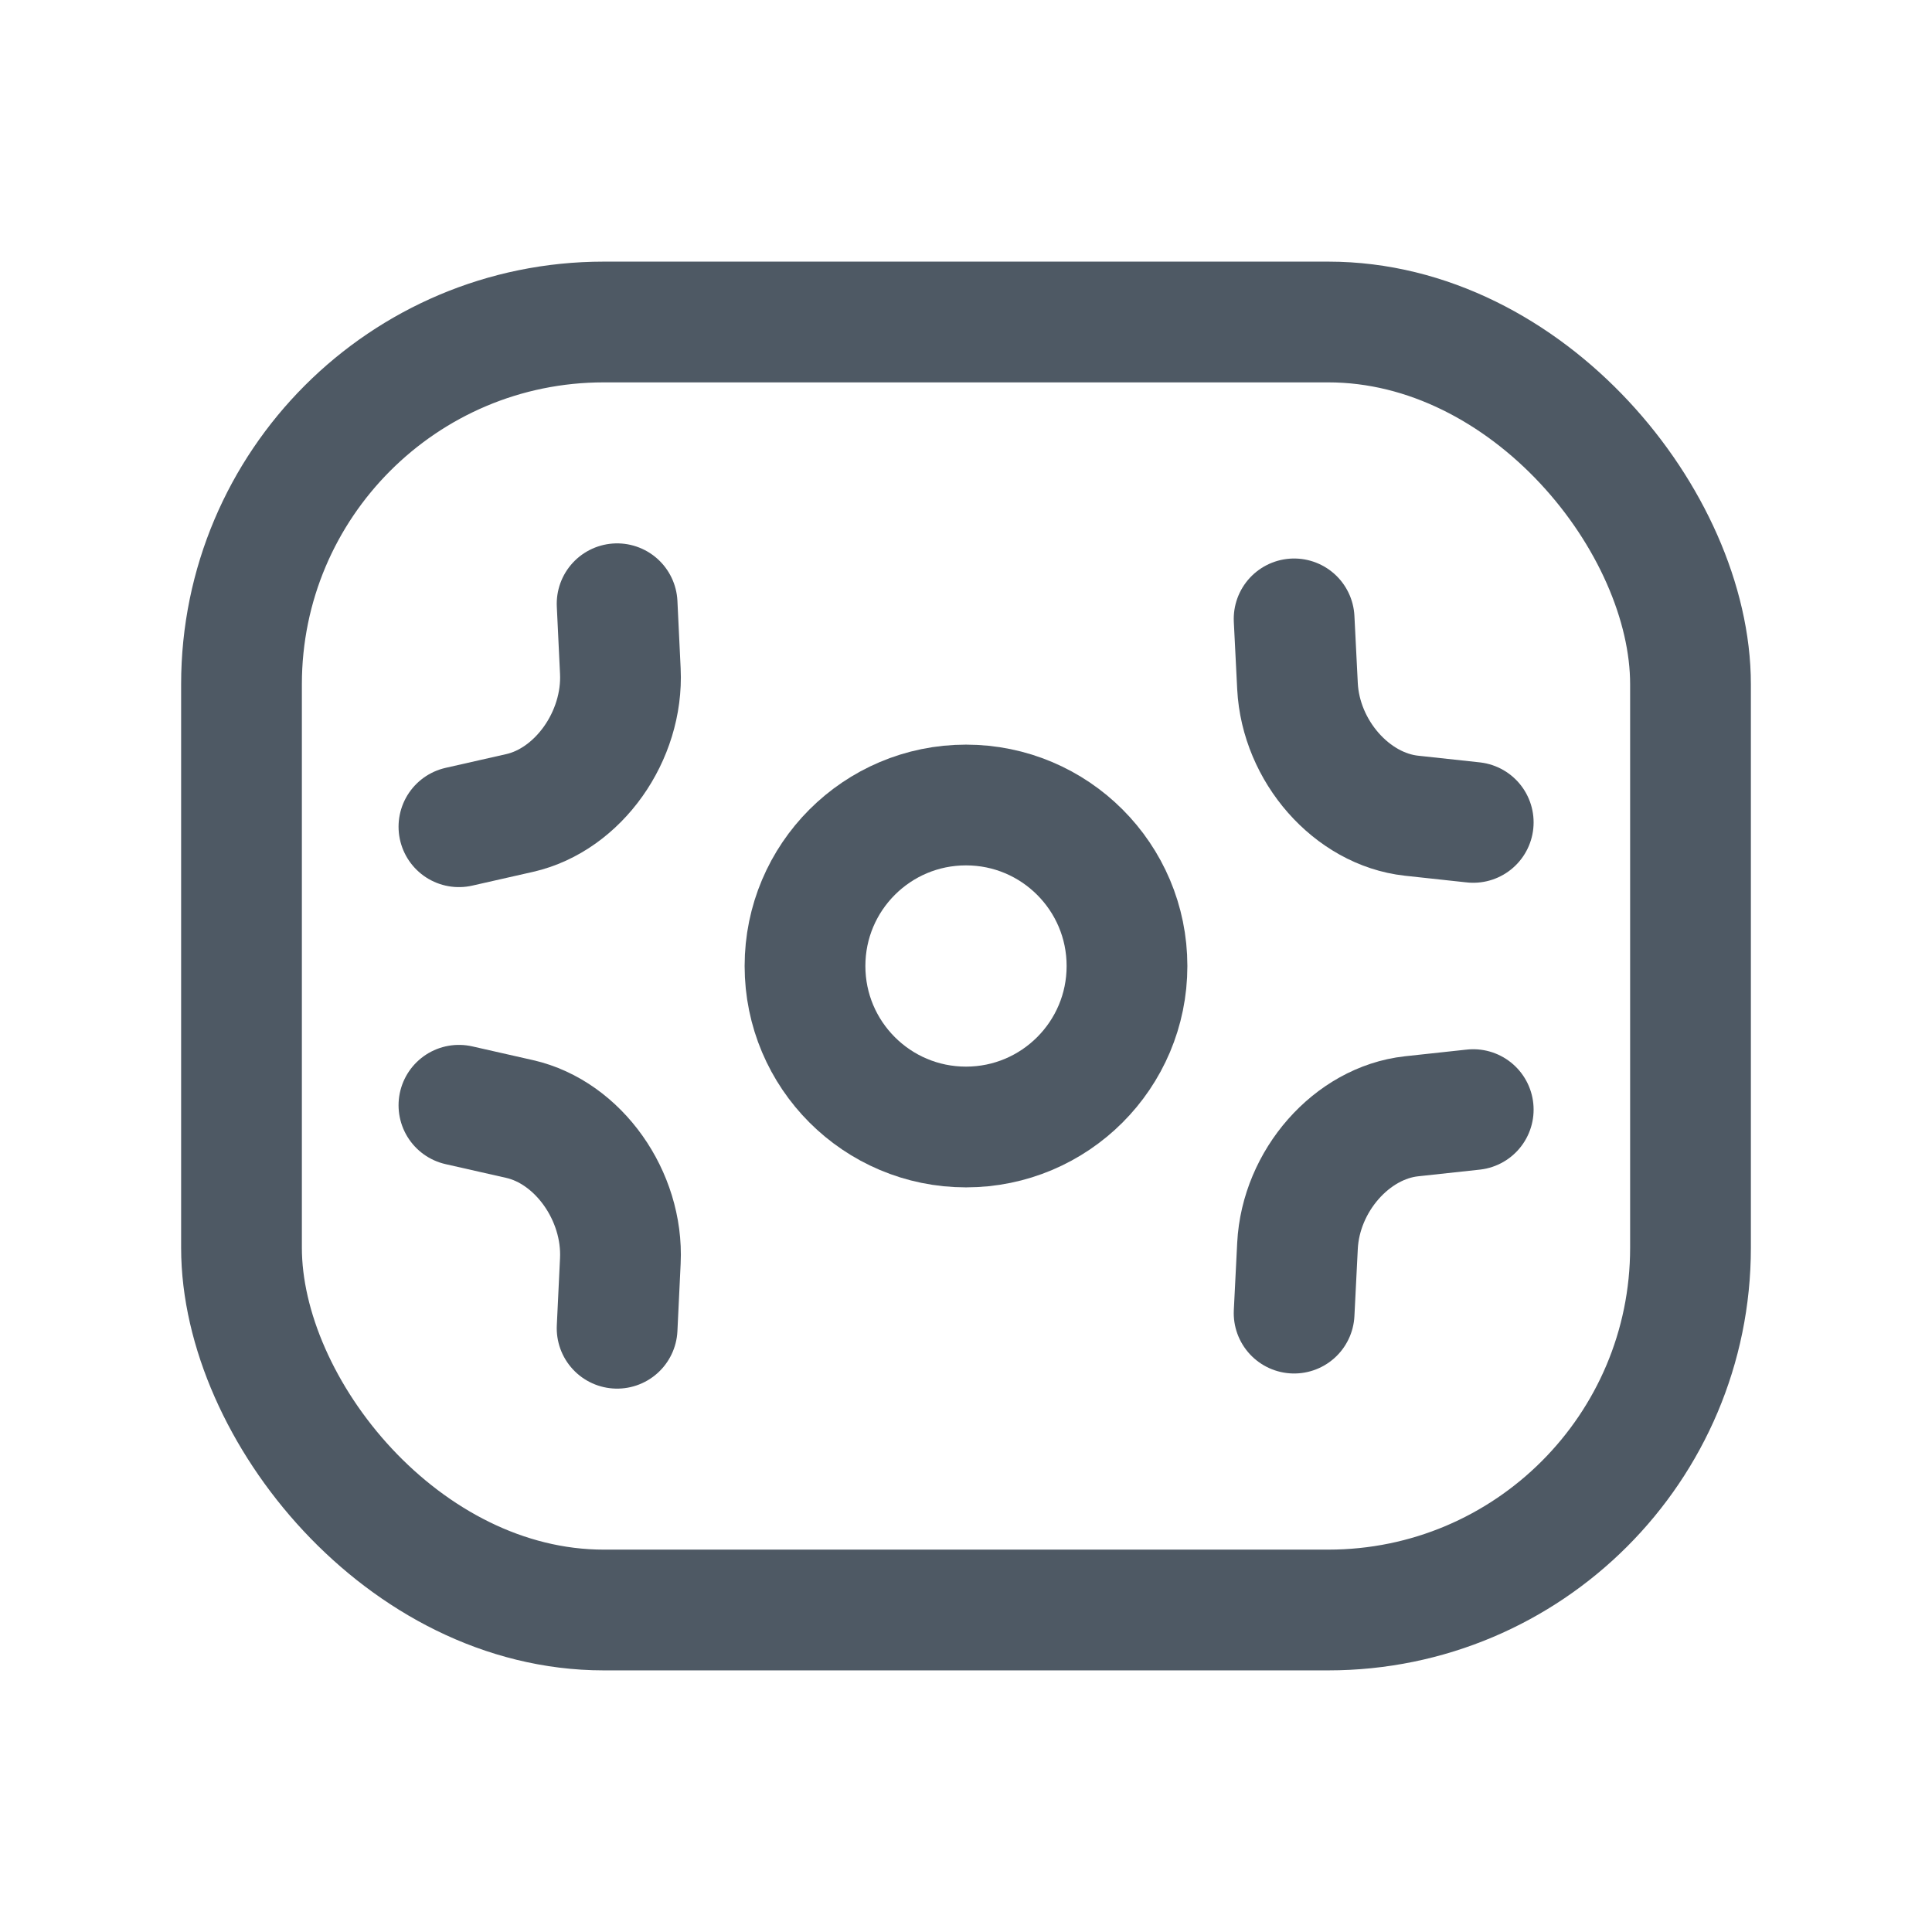 <svg width="24" height="24" viewBox="0 0 24 24" fill="none" xmlns="http://www.w3.org/2000/svg">
<rect x="3" y="4" width="18" height="16" rx="4.5" stroke="#4E5964" stroke-width="1.5"/>
<circle cx="12" cy="12" r="2" stroke="#4E5964" stroke-width="1.5"/>
<path d="M16.076 7.688L16.118 8.524C16.159 9.332 16.793 10.052 17.534 10.133L18.301 10.216" stroke="#4E5964" stroke-width="1.5" stroke-linecap="round"/>
<path d="M16.076 16.312L16.118 15.476C16.159 14.668 16.793 13.948 17.534 13.867L18.301 13.784" stroke="#4E5964" stroke-width="1.5" stroke-linecap="round"/>
<path d="M5.701 10.27L6.456 10.099C7.185 9.933 7.745 9.144 7.706 8.336L7.666 7.5" stroke="#4E5964" stroke-width="1.5" stroke-linecap="round"/>
<path d="M5.701 13.73L6.456 13.901C7.185 14.067 7.745 14.856 7.706 15.664L7.666 16.5" stroke="#4E5964" stroke-width="1.5" stroke-linecap="round"/>
</svg>
